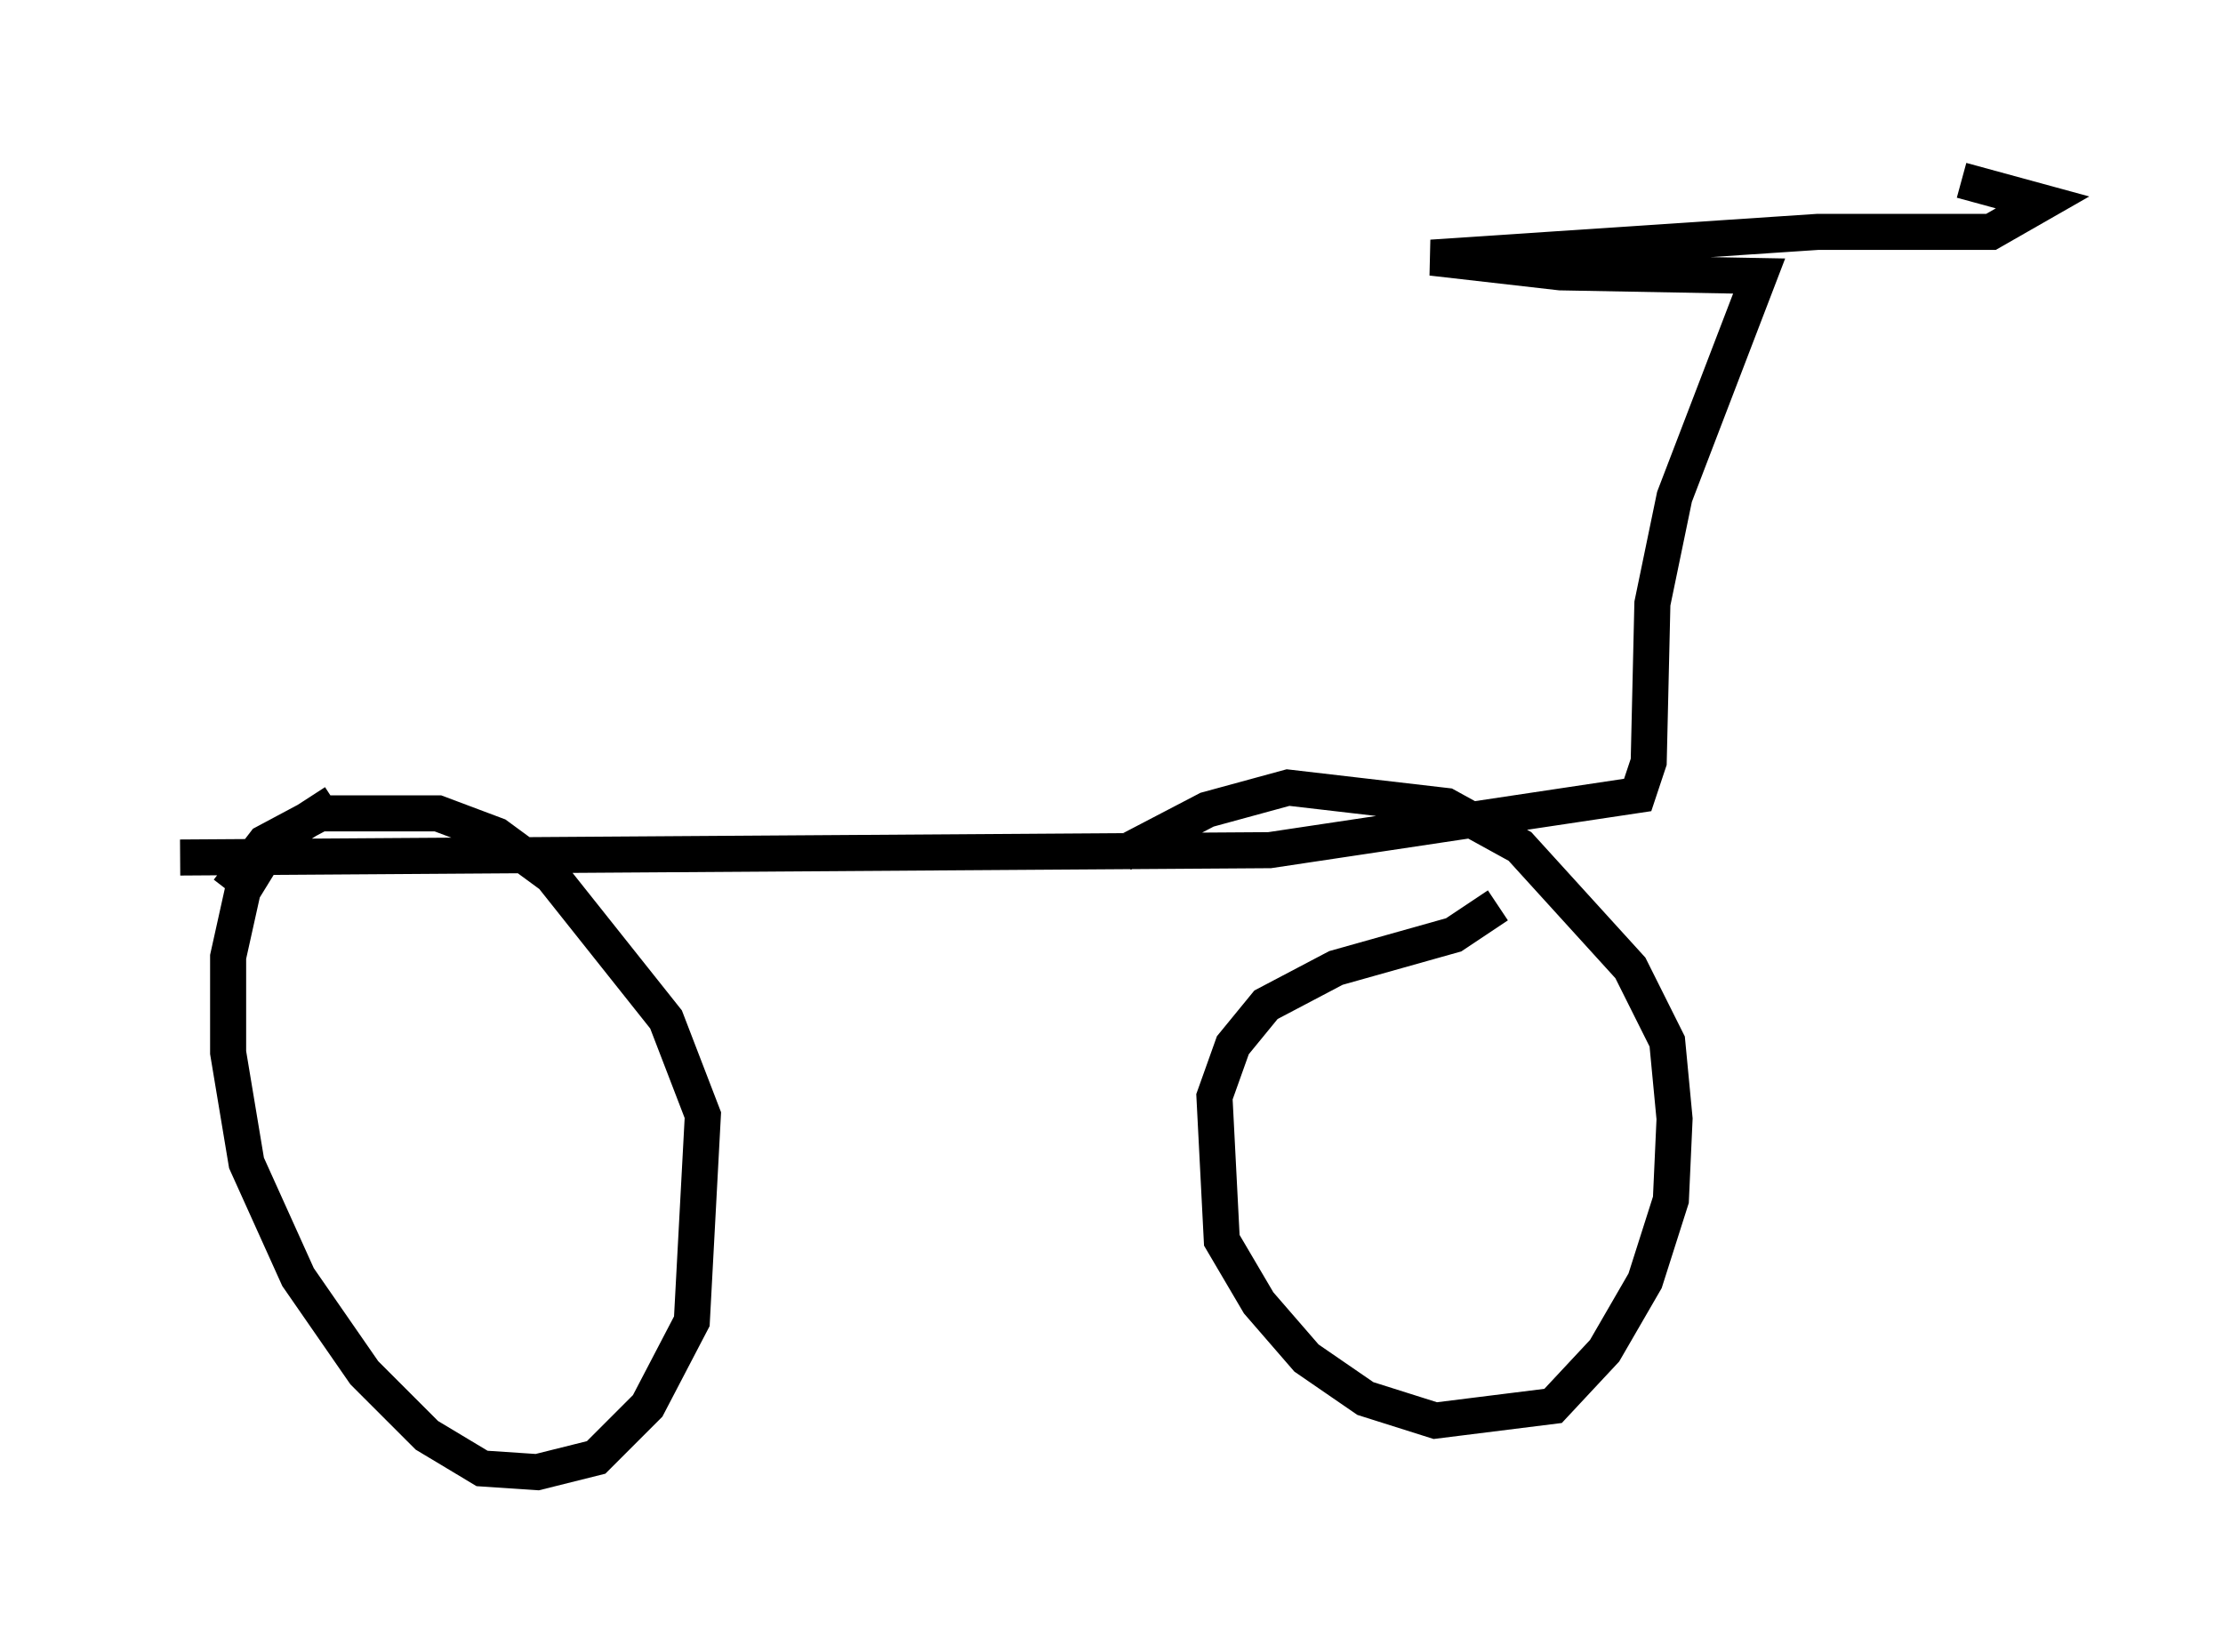 <?xml version="1.0" encoding="utf-8" ?>
<svg baseProfile="full" height="45.832" version="1.1" width="61.655" xmlns="http://www.w3.org/2000/svg" xmlns:ev="http://www.w3.org/2001/xml-events" xmlns:xlink="http://www.w3.org/1999/xlink"><defs /><rect fill="white" height="45.832" width="61.655" x="0" y="0" /><path d="M11.329, 21.538 m-2.042, 0.715 l-1.735, 1.123 -0.817, 1.327 l-0.408, 1.838 0.0, 2.654 l0.51, 3.063 1.429, 3.165 l1.838, 2.654 1.735, 1.735 l1.531, 0.919 1.531, 0.102 l1.633, -0.408 1.429, -1.429 l1.225, -2.348 0.306, -5.717 l-1.021, -2.654 -3.165, -3.981 l-1.531, -1.123 -1.633, -0.613 l-3.267, 0.0 -1.531, 0.817 l-1.021, 1.327 m35.219, 0.408 l-1.225, 0.817 -3.267, 0.919 l-1.94, 1.021 -0.919, 1.123 l-0.51, 1.429 0.204, 3.981 l1.021, 1.735 1.327, 1.531 l1.633, 1.123 1.94, 0.613 l3.267, -0.408 1.429, -1.531 l1.123, -1.94 0.715, -2.246 l0.102, -2.246 -0.204, -2.144 l-1.021, -2.042 -3.063, -3.369 l-2.042, -1.123 -4.39, -0.51 l-2.246, 0.613 -2.348, 1.225 m-26.134, 0.102 l30.217, -0.204 10.208, -1.531 l0.306, -0.919 0.102, -4.39 l0.613, -2.96 2.348, -6.125 l-5.513, -0.102 -3.573, -0.408 l10.719, -0.715 4.798, 0.0 l1.429, -0.817 -2.246, -0.613 " fill="none" stroke="black" stroke-width="1" /></svg>
